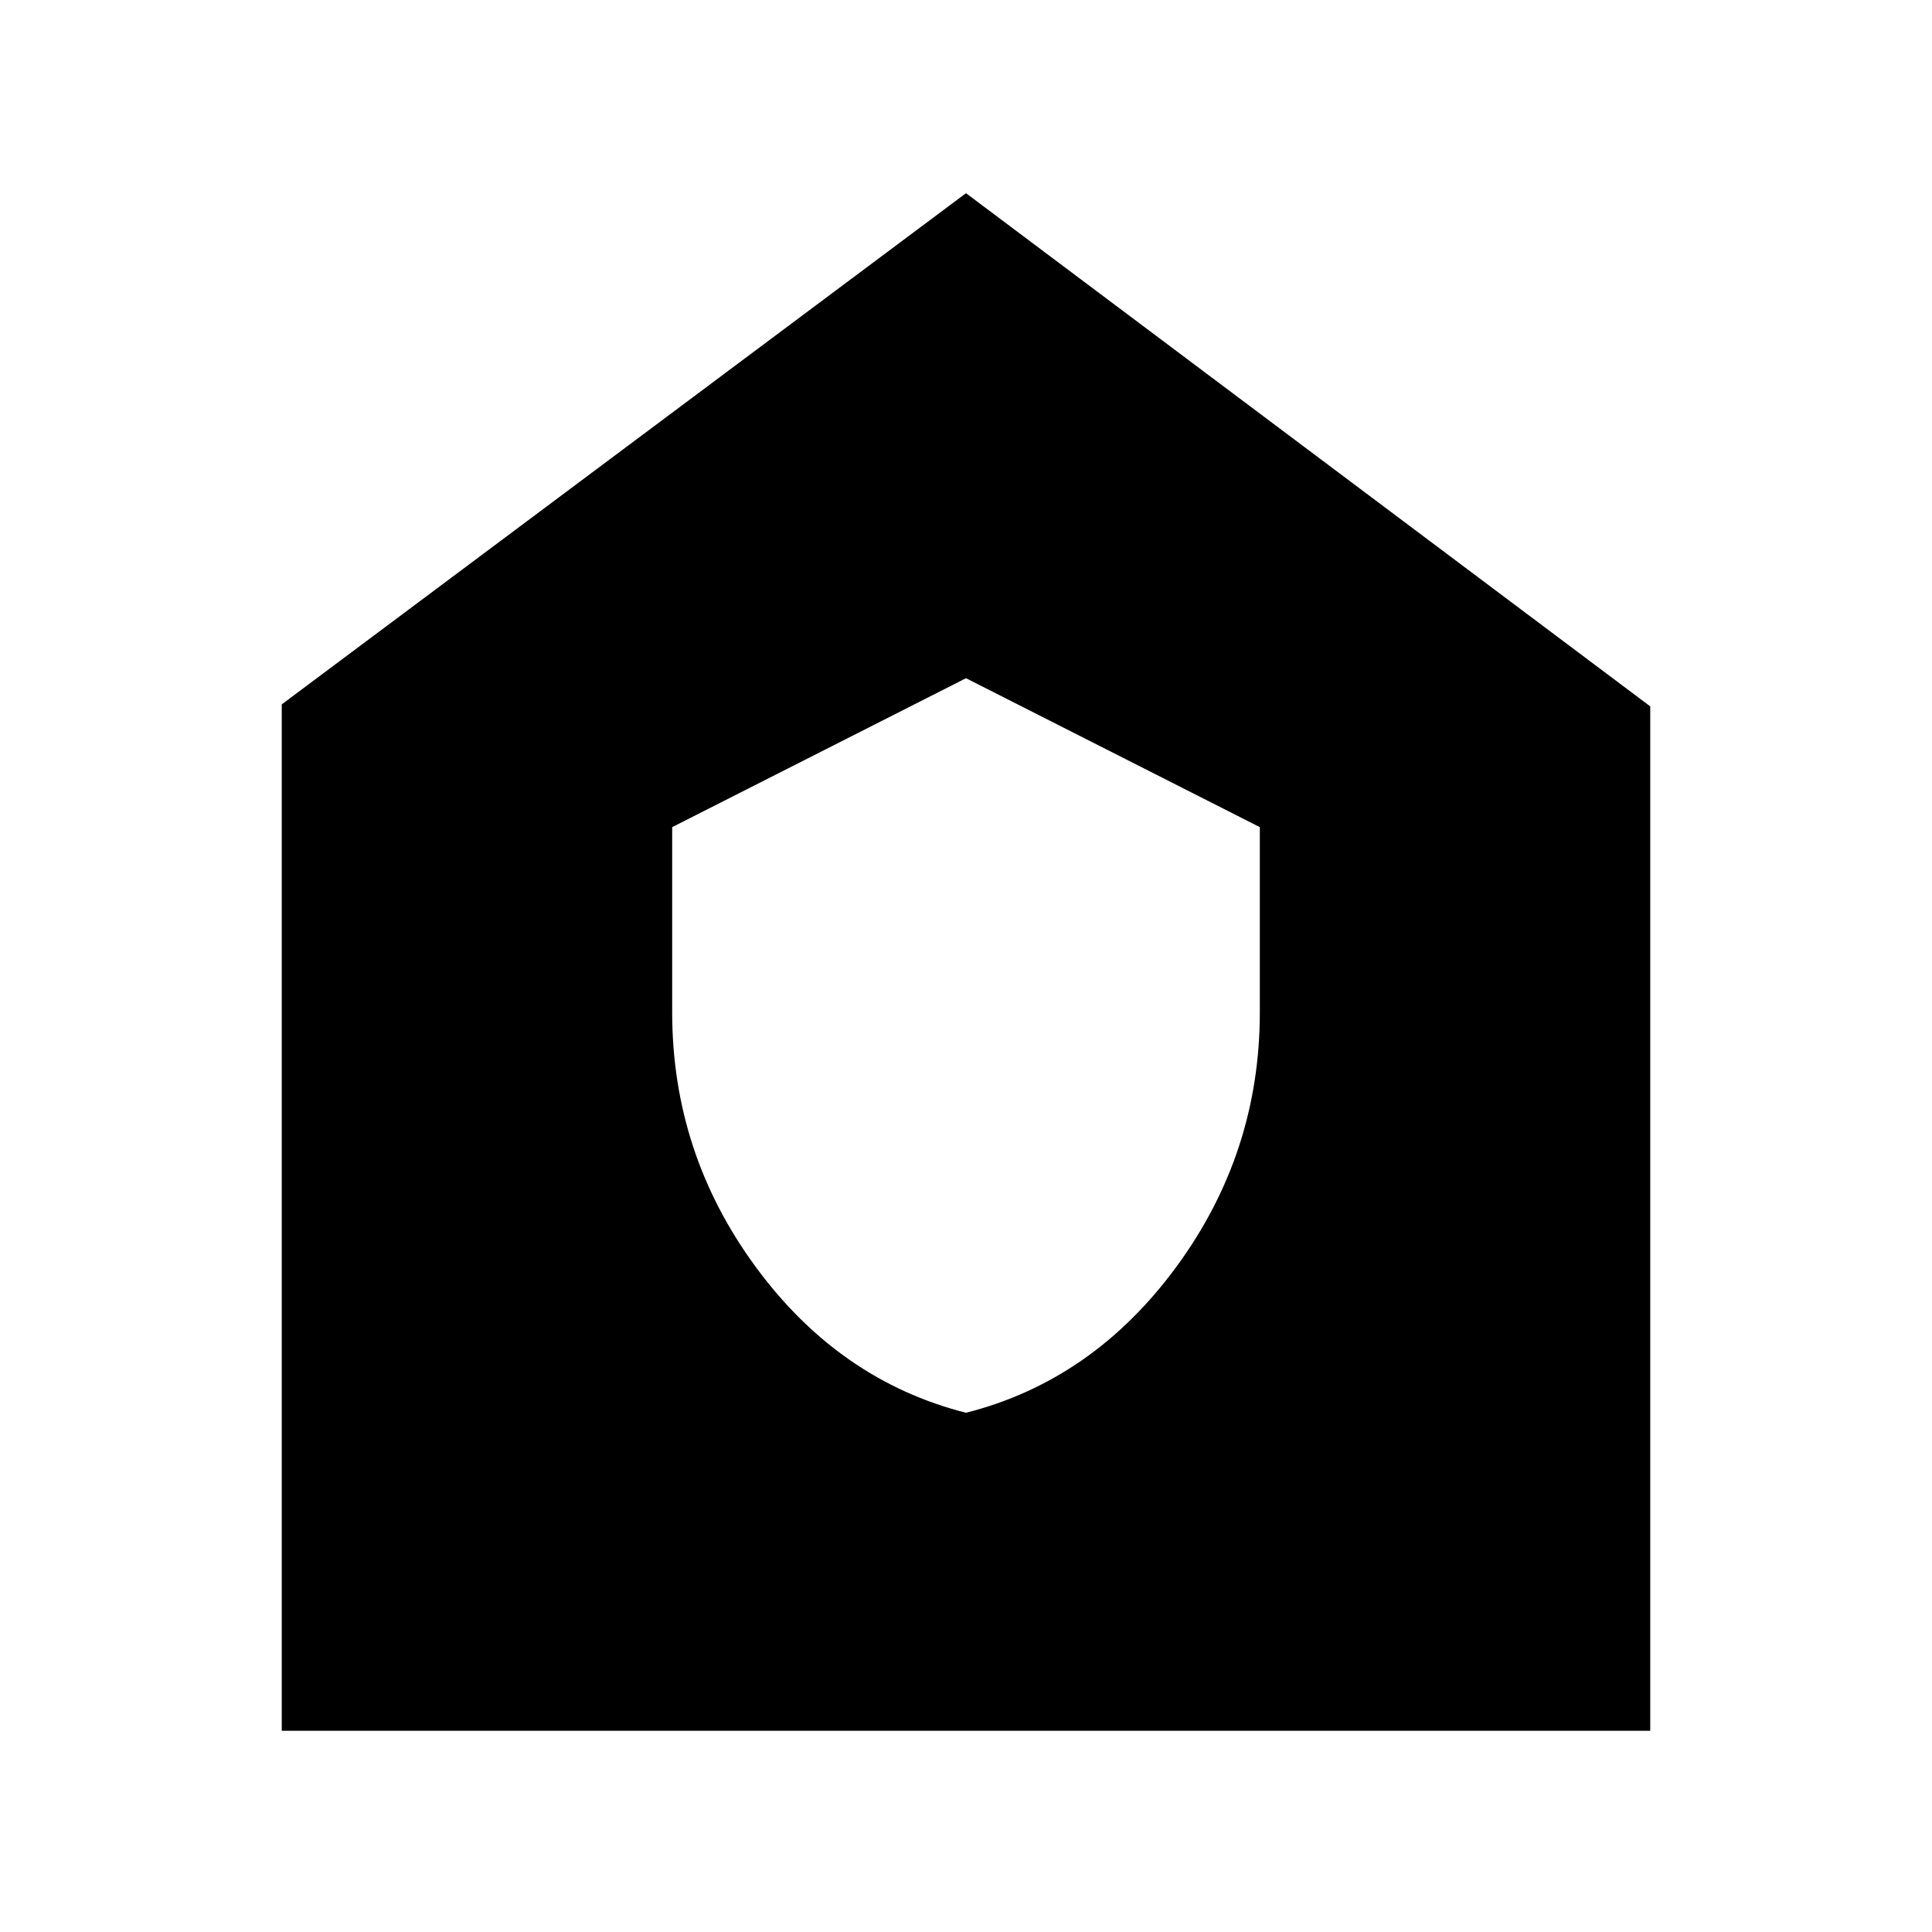 <svg xmlns="http://www.w3.org/2000/svg" height="24" width="24"><path d="M12 17.55q1.575-.4 2.613-1.813 1.037-1.412 1.037-3.162v-2.3L12 8.425l-3.65 1.85v2.3q0 1.75 1.037 3.162Q10.425 17.15 12 17.55ZM3.5 21.5V8.75L12 2.4l8.5 6.375V21.5Z"/></svg>